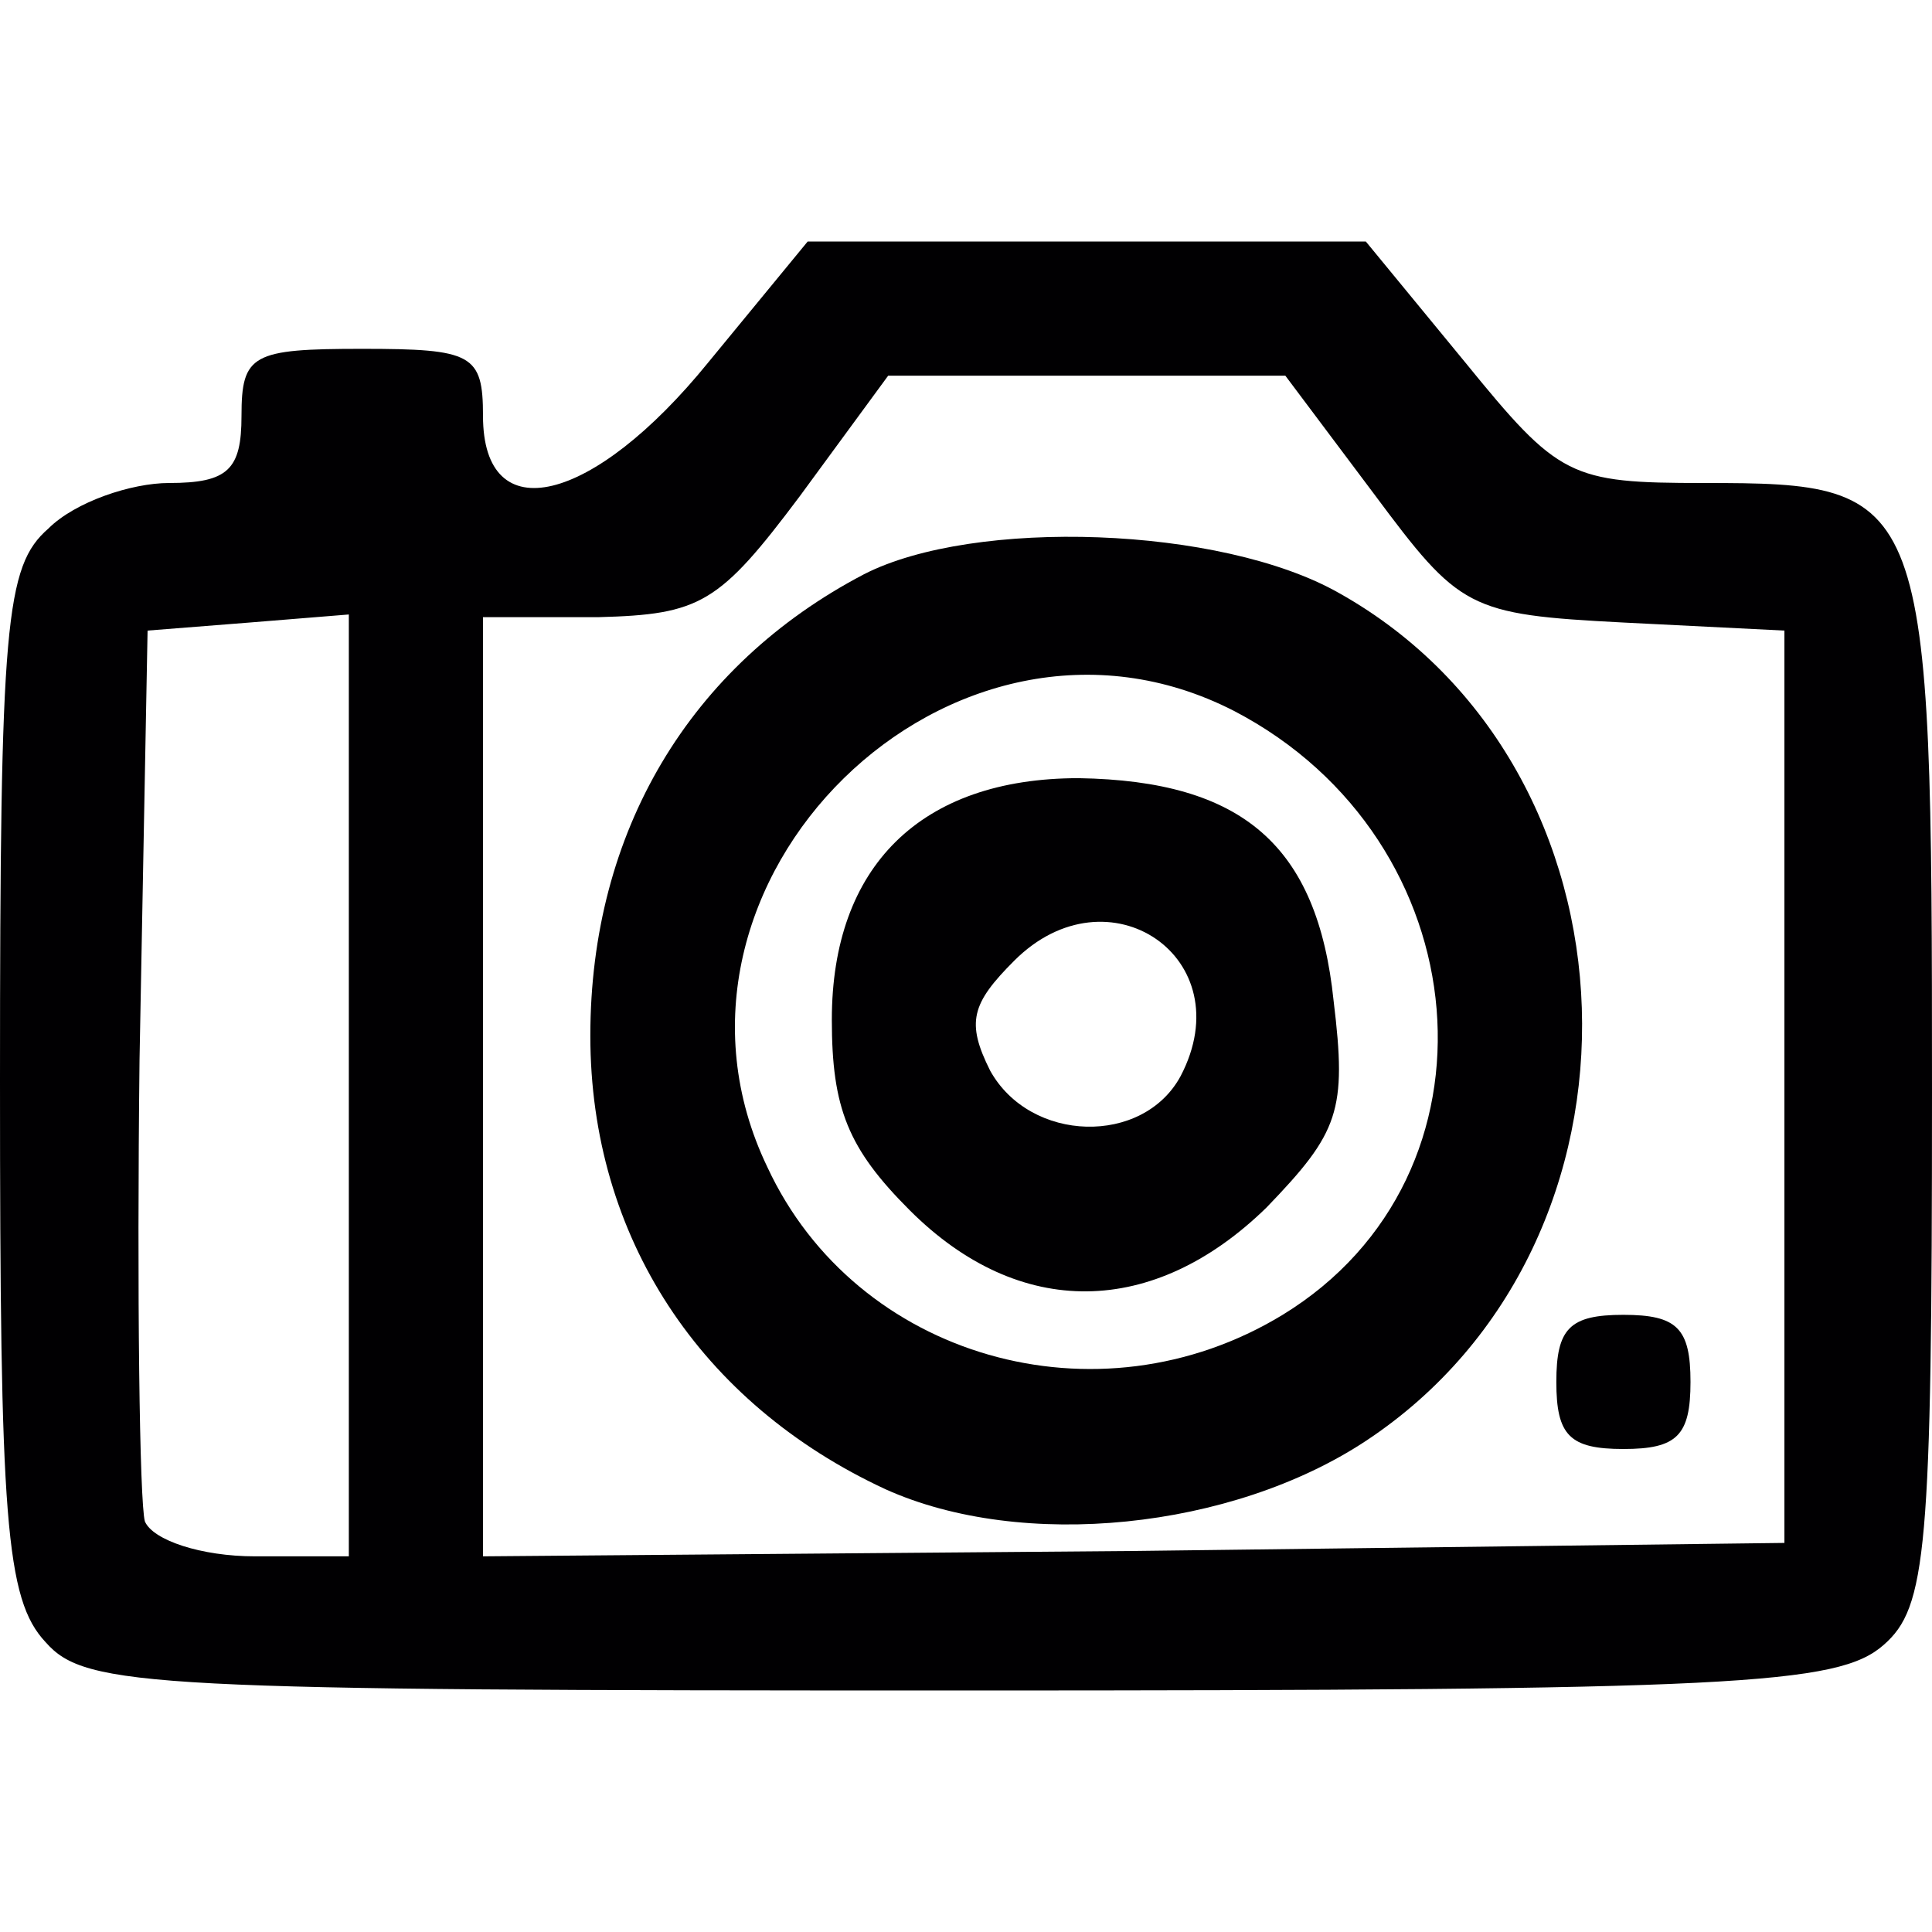 <!DOCTYPE svg PUBLIC "-//W3C//DTD SVG 20010904//EN" "http://www.w3.org/TR/2001/REC-SVG-20010904/DTD/svg10.dtd">
<svg version="1.0" xmlns="http://www.w3.org/2000/svg" width="72px" height="72px" viewBox="0 0 720 720" preserveAspectRatio="xMidYMid meet">
<g id="layer101" fill="#010002" stroke="none">
 <path d="M17 612 c-15 -16 -17 -46 -17 -209 0 -171 2 -192 18 -206 10 -10 31 -17 45 -17 22 0 27 -5 27 -25 0 -23 4 -25 45 -25 41 0 45 2 45 25 0 43 41 33 84 -20 l37 -45 104 0 104 0 37 45 c35 43 39 45 89 45 84 0 85 3 85 227 0 171 -2 192 -18 206 -17 15 -55 17 -344 17 -302 0 -326 -1 -341 -18z m113 -208 l0 -175 -37 3 -38 3 -3 160 c-1 87 0 165 2 172 3 7 21 13 41 13 l35 0 0 -176z m535 1 l0 -170 -60 -3 c-58 -3 -61 -5 -93 -48 l-33 -44 -74 0 -74 0 -33 45 c-30 40 -37 44 -75 45 l-43 0 0 175 0 175 243 -2 242 -3 0 -170z"/>
 <path d="M330 555 c-69 -32 -110 -94 -110 -169 0 -76 37 -138 102 -172 41 -21 133 -18 177 7 116 65 122 242 10 316 -50 33 -128 41 -179 18z m148 -65 c85 -52 74 -177 -18 -225 -105 -54 -225 64 -174 170 33 71 123 97 192 55z"/>
 <path d="M339 451 c-23 -23 -29 -38 -29 -71 0 -57 33 -90 92 -90 61 1 89 25 95 83 5 41 2 49 -25 77 -42 41 -92 42 -133 1z m101 -50 c23 -44 -27 -78 -62 -43 -16 16 -18 23 -9 41 15 27 57 28 71 2z"/>
 <path d="M580 515 c0 -20 5 -25 25 -25 20 0 25 5 25 25 0 20 -5 25 -25 25 -20 0 -25 -5 -25 -25z"/>
 </g>

</svg>